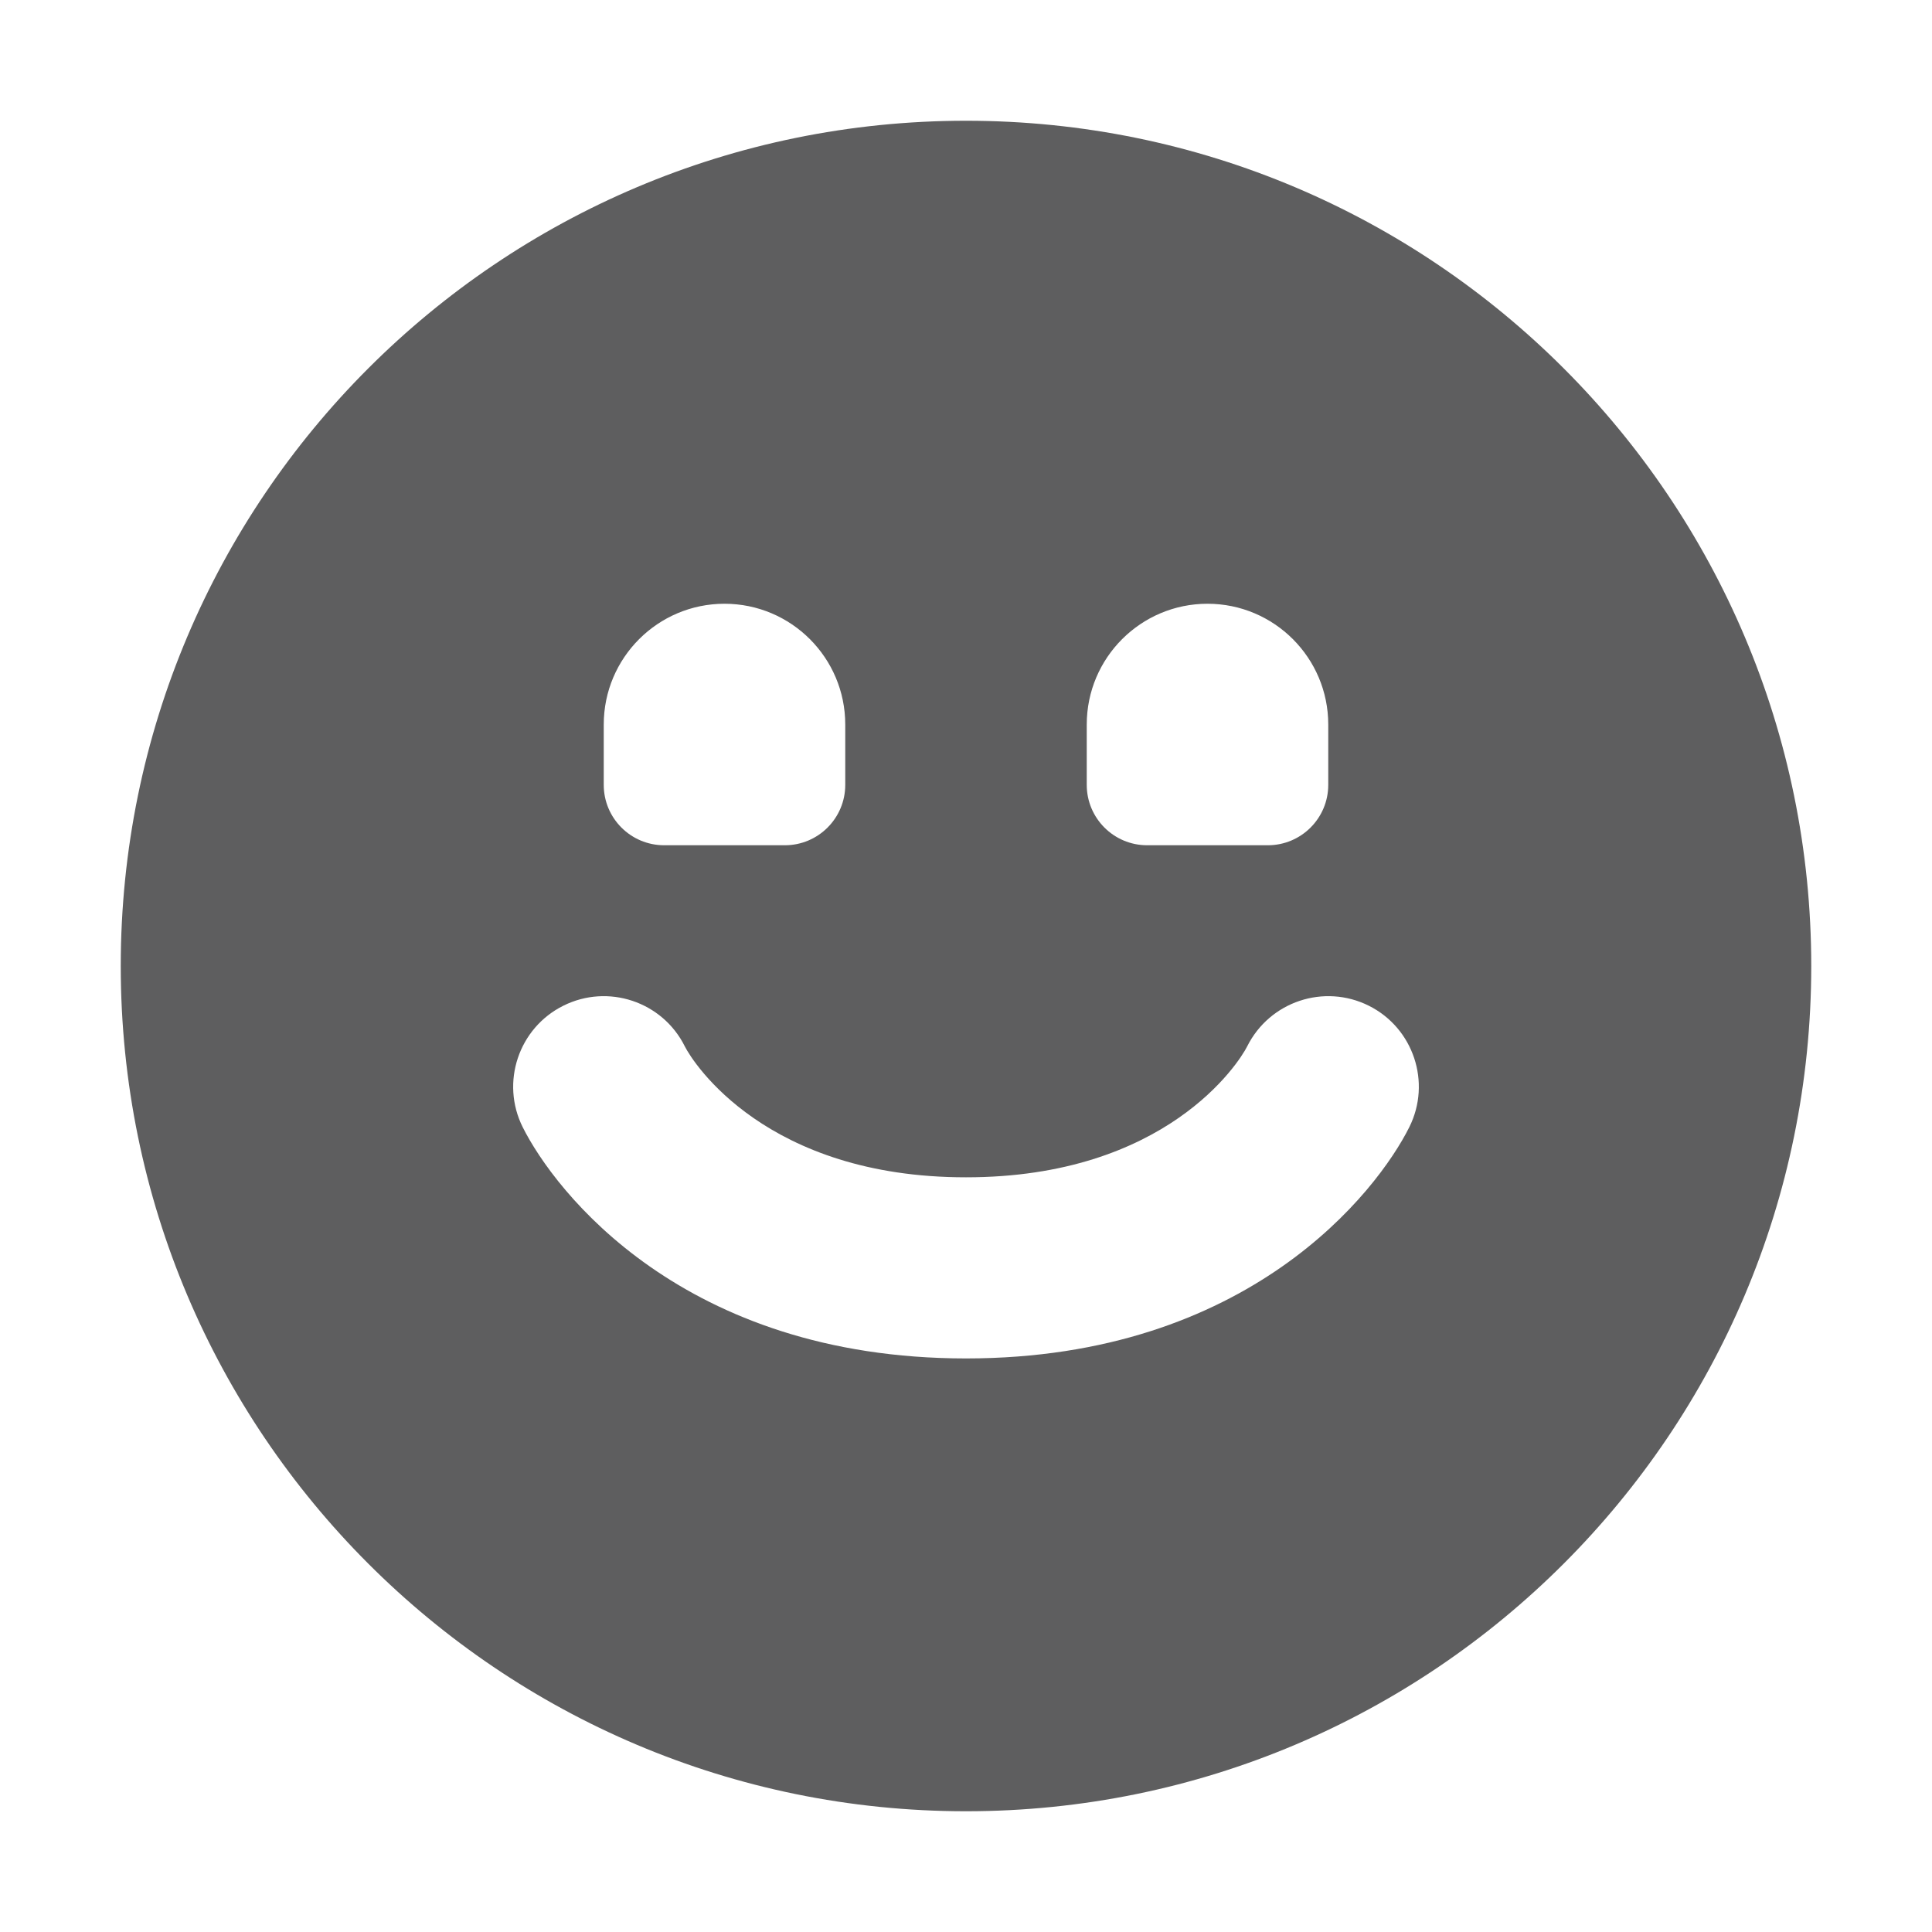<svg class="sc-gjLLEI kKQUCC" style="--icon-color: #5e5e5f;" width="16" height="16" viewBox="0 0 16 16" fill="#5e5e5f" role="img" focusable="false" aria-hidden="true"><path fill-rule="evenodd" clip-rule="evenodd" d="M8 15C11.866 15 15 11.866 15 8C15 4.134 11.866 1 8 1C4.134 1 1 4.134 1 8C1 11.866 4.134 15 8 15ZM5.671 8.665C5.486 8.294 5.035 8.144 4.665 8.329C4.294 8.514 4.144 8.965 4.329 9.335C4.593 9.863 5.655 11.25 8 11.25C10.345 11.25 11.407 9.863 11.671 9.335C11.856 8.965 11.706 8.514 11.336 8.329C10.965 8.144 10.515 8.294 10.329 8.665C10.26 8.803 9.655 9.75 8 9.75C6.345 9.75 5.74 8.803 5.671 8.665ZM5 6C5 5.448 5.448 5 6 5C6.552 5 7 5.448 7 6V6.5C7 6.776 6.776 7 6.5 7H5.5C5.224 7 5 6.776 5 6.5V6ZM10 5C9.448 5 9 5.448 9 6V6.5C9 6.776 9.224 7 9.5 7H10.5C10.776 7 11 6.776 11 6.5V6C11 5.448 10.552 5 10 5Z"></path></svg>